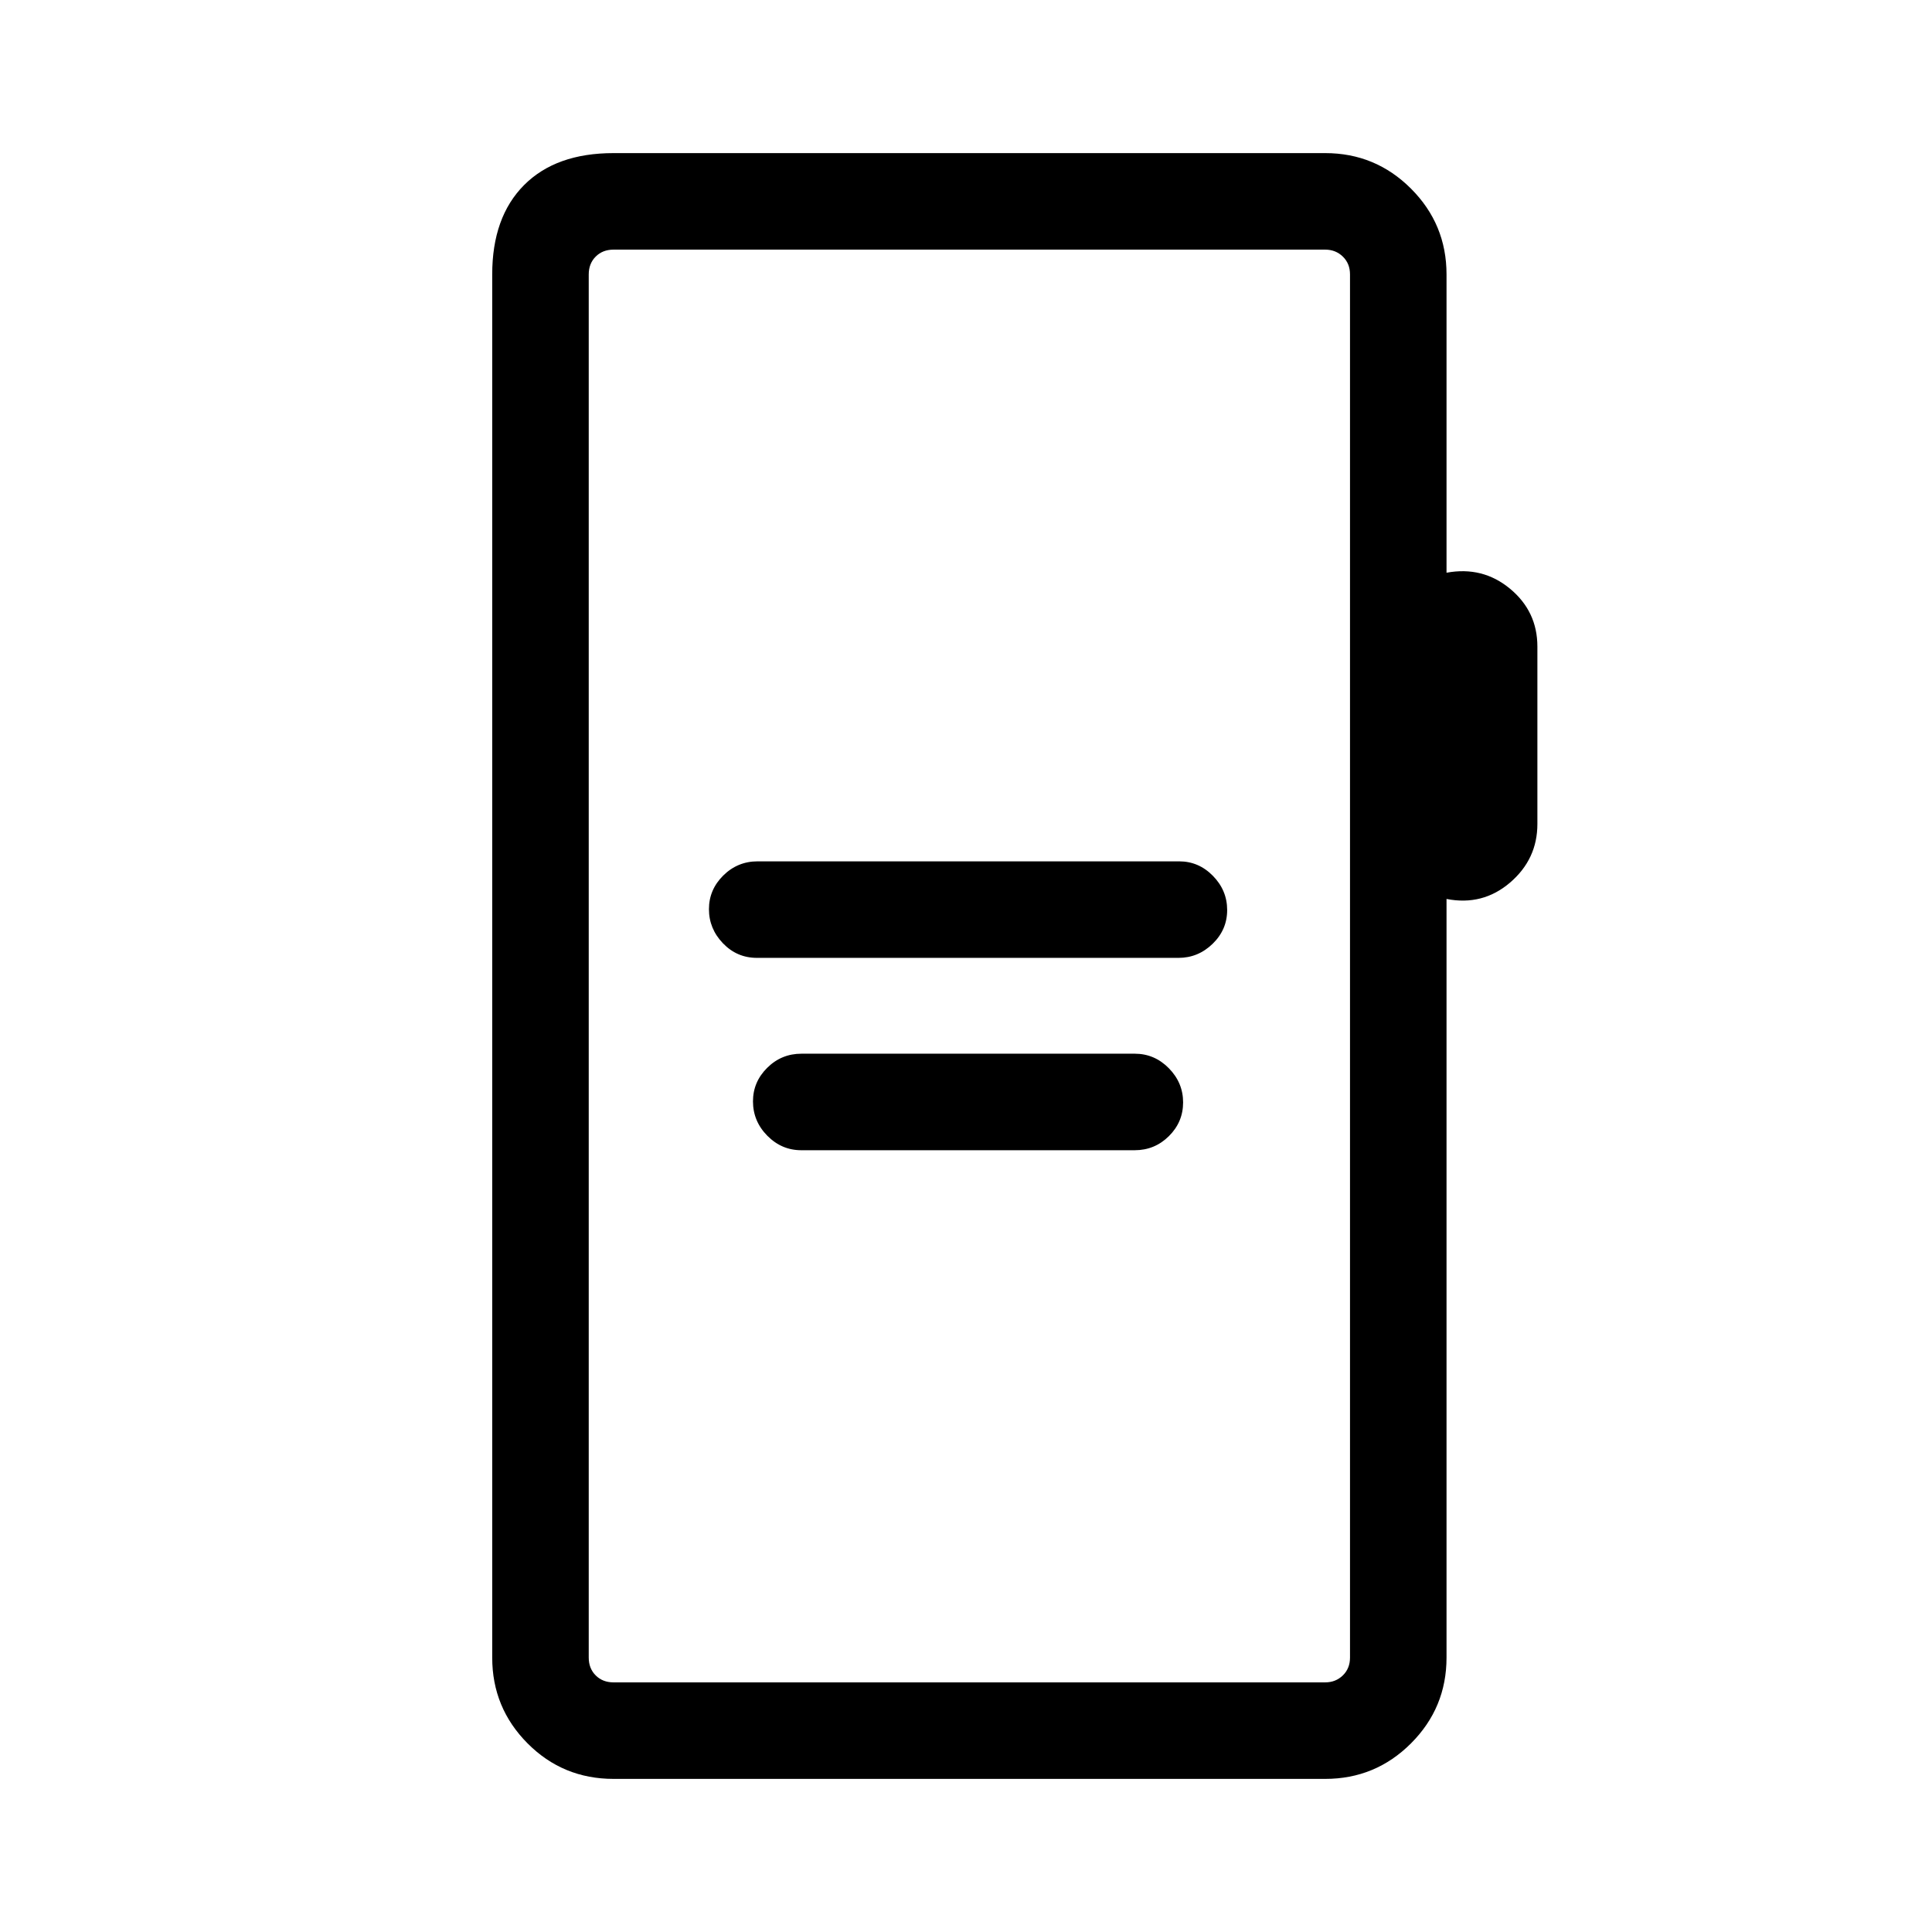 <svg xmlns="http://www.w3.org/2000/svg" height="20" viewBox="0 -960 960 960" width="20"><path d="M376.11-484.04h209.47q9.77 0 16.98-7 7.21-7 7.21-16.77t-7.07-16.98q-7.06-7.21-16.77-7.21H376.44q-9.94 0-17.06 7.04-7.11 7.05-7.11 16.73t6.95 16.94q6.96 7.25 16.89 7.25Zm22.04 95.58h165.66q9.95 0 17.01-7 7.06-7 7.06-16.77t-7.1-16.98q-7.11-7.21-16.9-7.21H398.23q-9.95 0-17.01 7.01-7.07 7.02-7.07 16.66 0 9.86 7.11 17.08 7.11 7.21 16.89 7.21Zm-93.3 312.38q-25.14 0-42.71-17.65-17.56-17.66-17.56-42.62v-687.3q0-28.44 15.81-44.36 15.82-15.91 44.46-15.91H658.5q24.96 0 42.61 17.65 17.66 17.66 17.66 42.62v148.23q17.96-3.31 31.56 7.96 13.59 11.27 13.59 28.76v88.12q0 17.5-13.59 29.14-13.6 11.63-31.56 8.13v376.96q0 24.96-17.66 42.62-17.65 17.65-42.61 17.65H304.85Zm0-47.96H658.5q5.19 0 8.75-3.46 3.56-3.46 3.56-8.85v-687.3q0-5.39-3.56-8.85t-8.75-3.46H304.85q-5.39 0-8.85 3.46t-3.46 8.85v687.3q0 5.39 3.46 8.85t8.85 3.46Zm-12.31 0v-711.92 711.92Z"/></svg>
